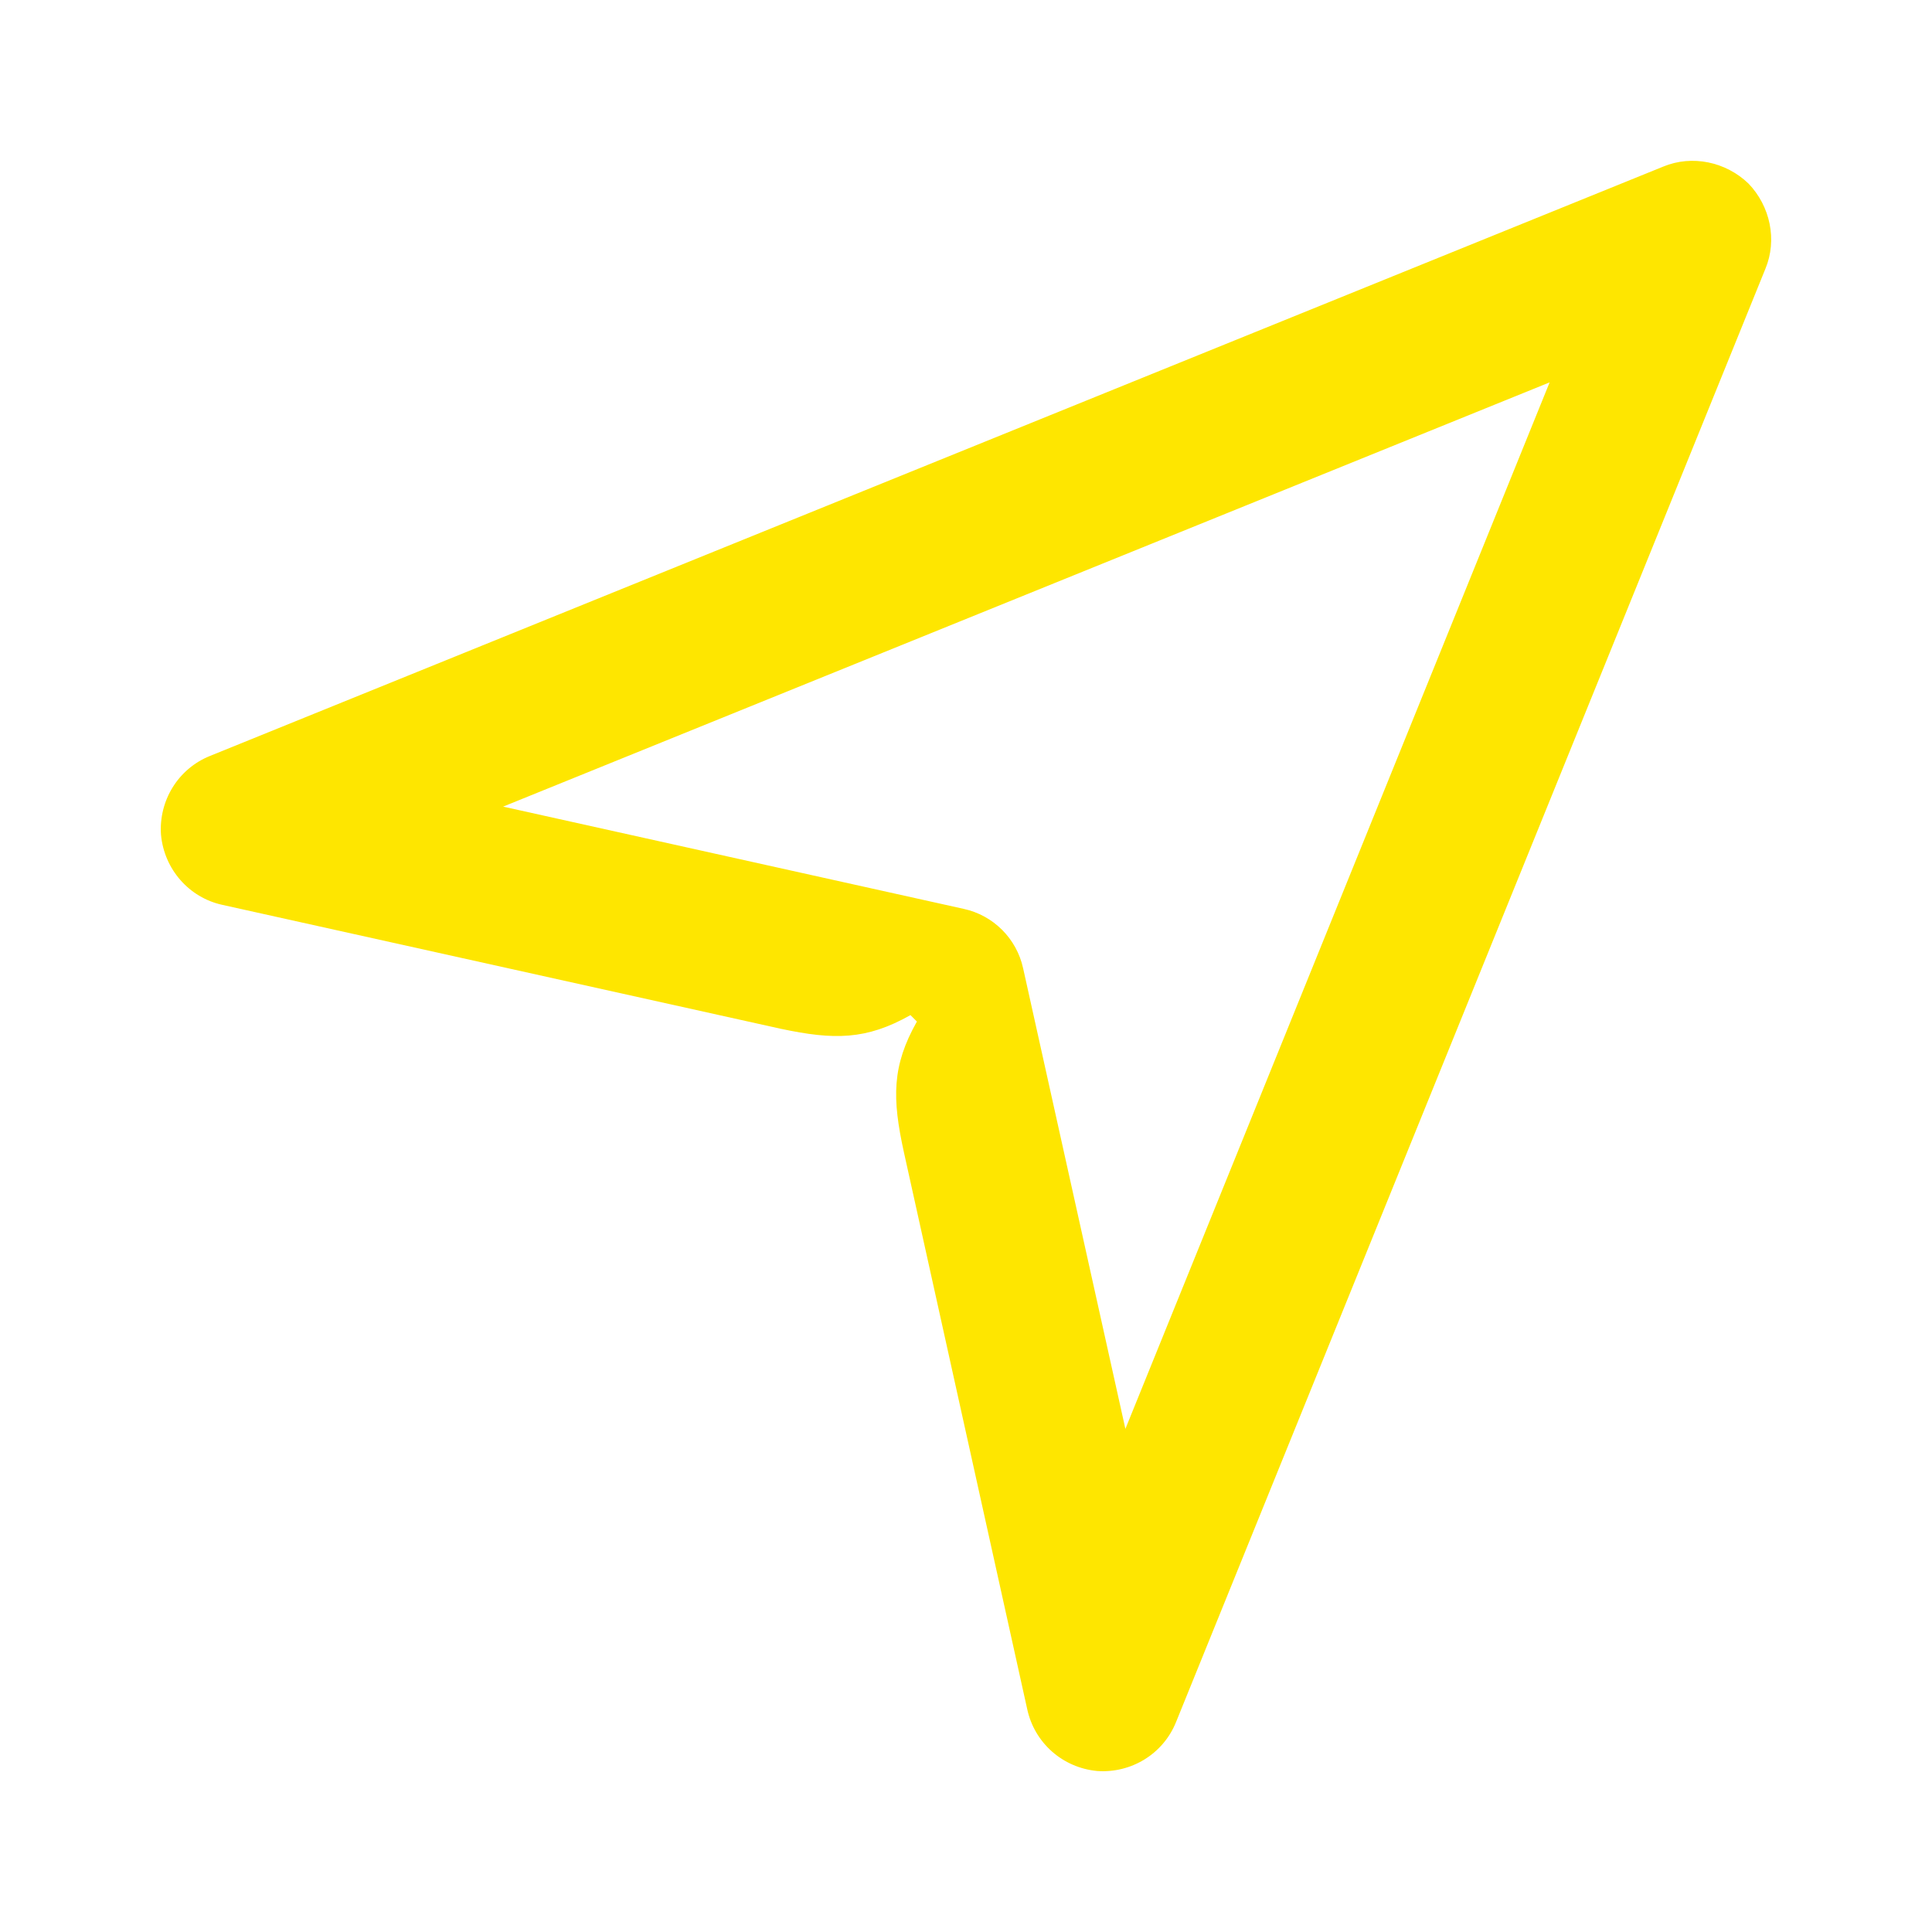 <svg width="24" height="24" viewBox="0 0 24 24" fill="none" xmlns="http://www.w3.org/2000/svg">
<path d="M6.25 10.02L11.97 11.29C12.34 11.37 12.63 11.66 12.71 12.03L13.98 17.75L19.25 4.75L6.25 10.02ZM11.39 12.69L11.31 12.61C10.76 12.92 10.36 12.92 9.7 12.78L2.76 11.24C2.35 11.15 2.04 10.8 2 10.37C1.97 9.95 2.21 9.55 2.61 9.39L20.66 2.07C21.02 1.92 21.44 2.01 21.72 2.28C21.99 2.56 22.08 2.98 21.93 3.34L14.61 21.39C14.45 21.79 14.05 22.03 13.63 22C13.2 21.96 12.85 21.65 12.76 21.23L11.23 14.32C11.08 13.64 11.08 13.24 11.39 12.69Z" fill="#FEE600"/>
</svg>
